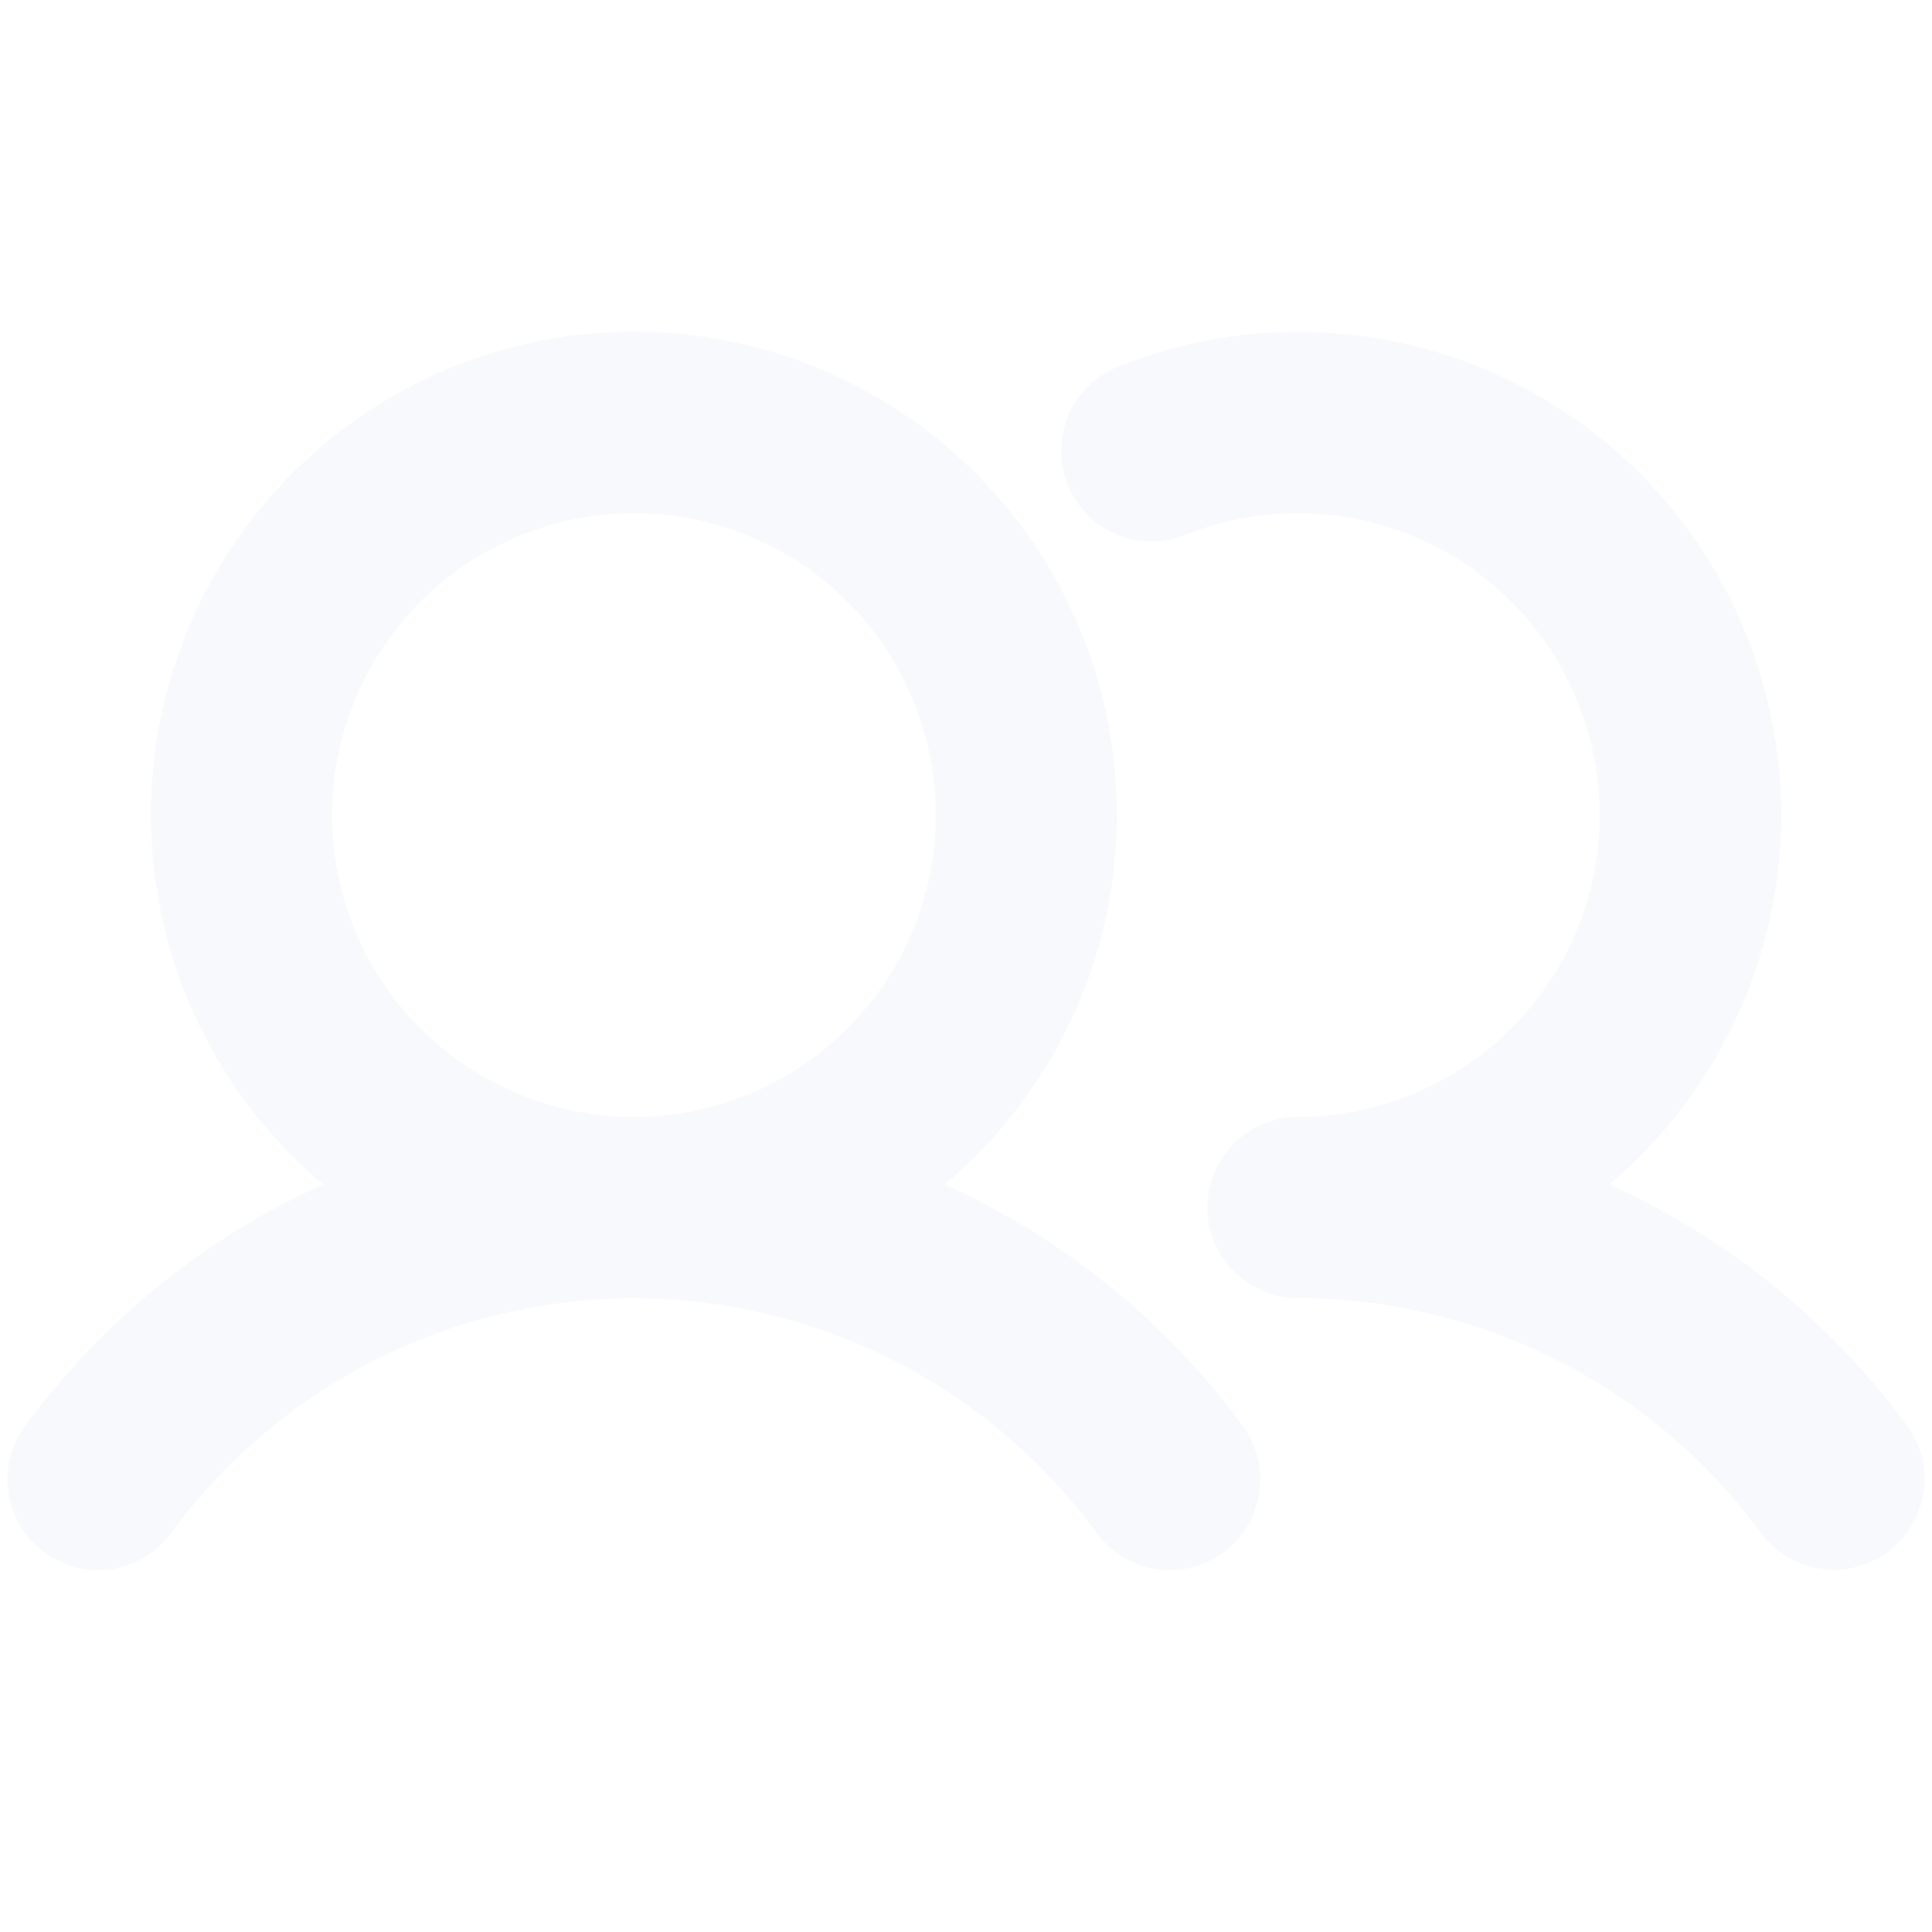 <svg width="32" height="32" viewBox="0 0 32 32" fill="none" xmlns="http://www.w3.org/2000/svg">
<path d="M15.648 19.617C16.904 18.561 17.805 17.145 18.229 15.559C18.652 13.974 18.578 12.296 18.016 10.754C17.454 9.212 16.432 7.88 15.087 6.939C13.743 5.998 12.141 5.494 10.5 5.494C8.859 5.494 7.257 5.998 5.913 6.939C4.568 7.88 3.546 9.212 2.984 10.754C2.422 12.296 2.347 13.974 2.771 15.559C3.195 17.145 4.096 18.561 5.352 19.617C3.391 20.505 1.691 21.882 0.416 23.617C0.181 23.938 0.082 24.339 0.143 24.733C0.203 25.126 0.417 25.479 0.738 25.714C1.059 25.95 1.46 26.048 1.853 25.988C2.246 25.927 2.6 25.713 2.835 25.392C3.717 24.188 4.871 23.208 6.203 22.532C7.534 21.857 9.007 21.505 10.5 21.505C11.993 21.505 13.466 21.857 14.797 22.532C16.129 23.208 17.283 24.188 18.165 25.392C18.4 25.713 18.753 25.928 19.147 25.988C19.54 26.049 19.942 25.95 20.262 25.715C20.583 25.48 20.798 25.126 20.858 24.733C20.919 24.34 20.82 23.938 20.585 23.617C19.31 21.882 17.609 20.505 15.648 19.617ZM5.5 13.5C5.5 12.511 5.793 11.544 6.343 10.722C6.892 9.9 7.673 9.259 8.587 8.881C9.5 8.502 10.505 8.403 11.475 8.596C12.445 8.789 13.336 9.265 14.036 9.964C14.735 10.664 15.211 11.555 15.404 12.525C15.597 13.495 15.498 14.5 15.119 15.413C14.741 16.327 14.1 17.108 13.278 17.657C12.456 18.207 11.489 18.5 10.5 18.5C9.174 18.5 7.902 17.973 6.964 17.036C6.027 16.098 5.5 14.826 5.5 13.5ZM31.262 25.709C31.104 25.826 30.923 25.91 30.732 25.957C30.541 26.004 30.342 26.013 30.147 25.983C29.952 25.953 29.765 25.885 29.597 25.783C29.428 25.681 29.282 25.546 29.165 25.387C28.281 24.185 27.126 23.207 25.795 22.532C24.464 21.856 22.993 21.503 21.5 21.5C21.102 21.5 20.721 21.342 20.439 21.061C20.158 20.779 20 20.398 20 20C20 19.602 20.158 19.221 20.439 18.939C20.721 18.658 21.102 18.5 21.5 18.5C22.236 18.499 22.963 18.336 23.629 18.021C24.294 17.707 24.883 17.25 25.351 16.682C25.82 16.114 26.157 15.45 26.339 14.736C26.521 14.023 26.543 13.278 26.404 12.555C26.265 11.832 25.968 11.149 25.534 10.554C25.1 9.959 24.541 9.467 23.895 9.114C23.249 8.761 22.533 8.554 21.798 8.509C21.063 8.465 20.328 8.583 19.644 8.855C19.46 8.93 19.264 8.968 19.066 8.967C18.868 8.966 18.672 8.925 18.49 8.848C18.308 8.771 18.143 8.658 18.004 8.517C17.866 8.376 17.756 8.208 17.683 8.024C17.609 7.841 17.573 7.644 17.576 7.446C17.578 7.248 17.62 7.053 17.699 6.871C17.777 6.689 17.891 6.525 18.034 6.388C18.176 6.25 18.344 6.142 18.529 6.07C20.294 5.363 22.253 5.308 24.056 5.915C25.858 6.522 27.385 7.751 28.363 9.382C29.341 11.013 29.706 12.939 29.393 14.815C29.08 16.69 28.109 18.393 26.654 19.617C28.616 20.505 30.316 21.882 31.59 23.617C31.823 23.939 31.919 24.339 31.858 24.731C31.797 25.123 31.582 25.474 31.262 25.709Z" fill="rgba(229, 234, 245, 0.3)"/>
</svg>
